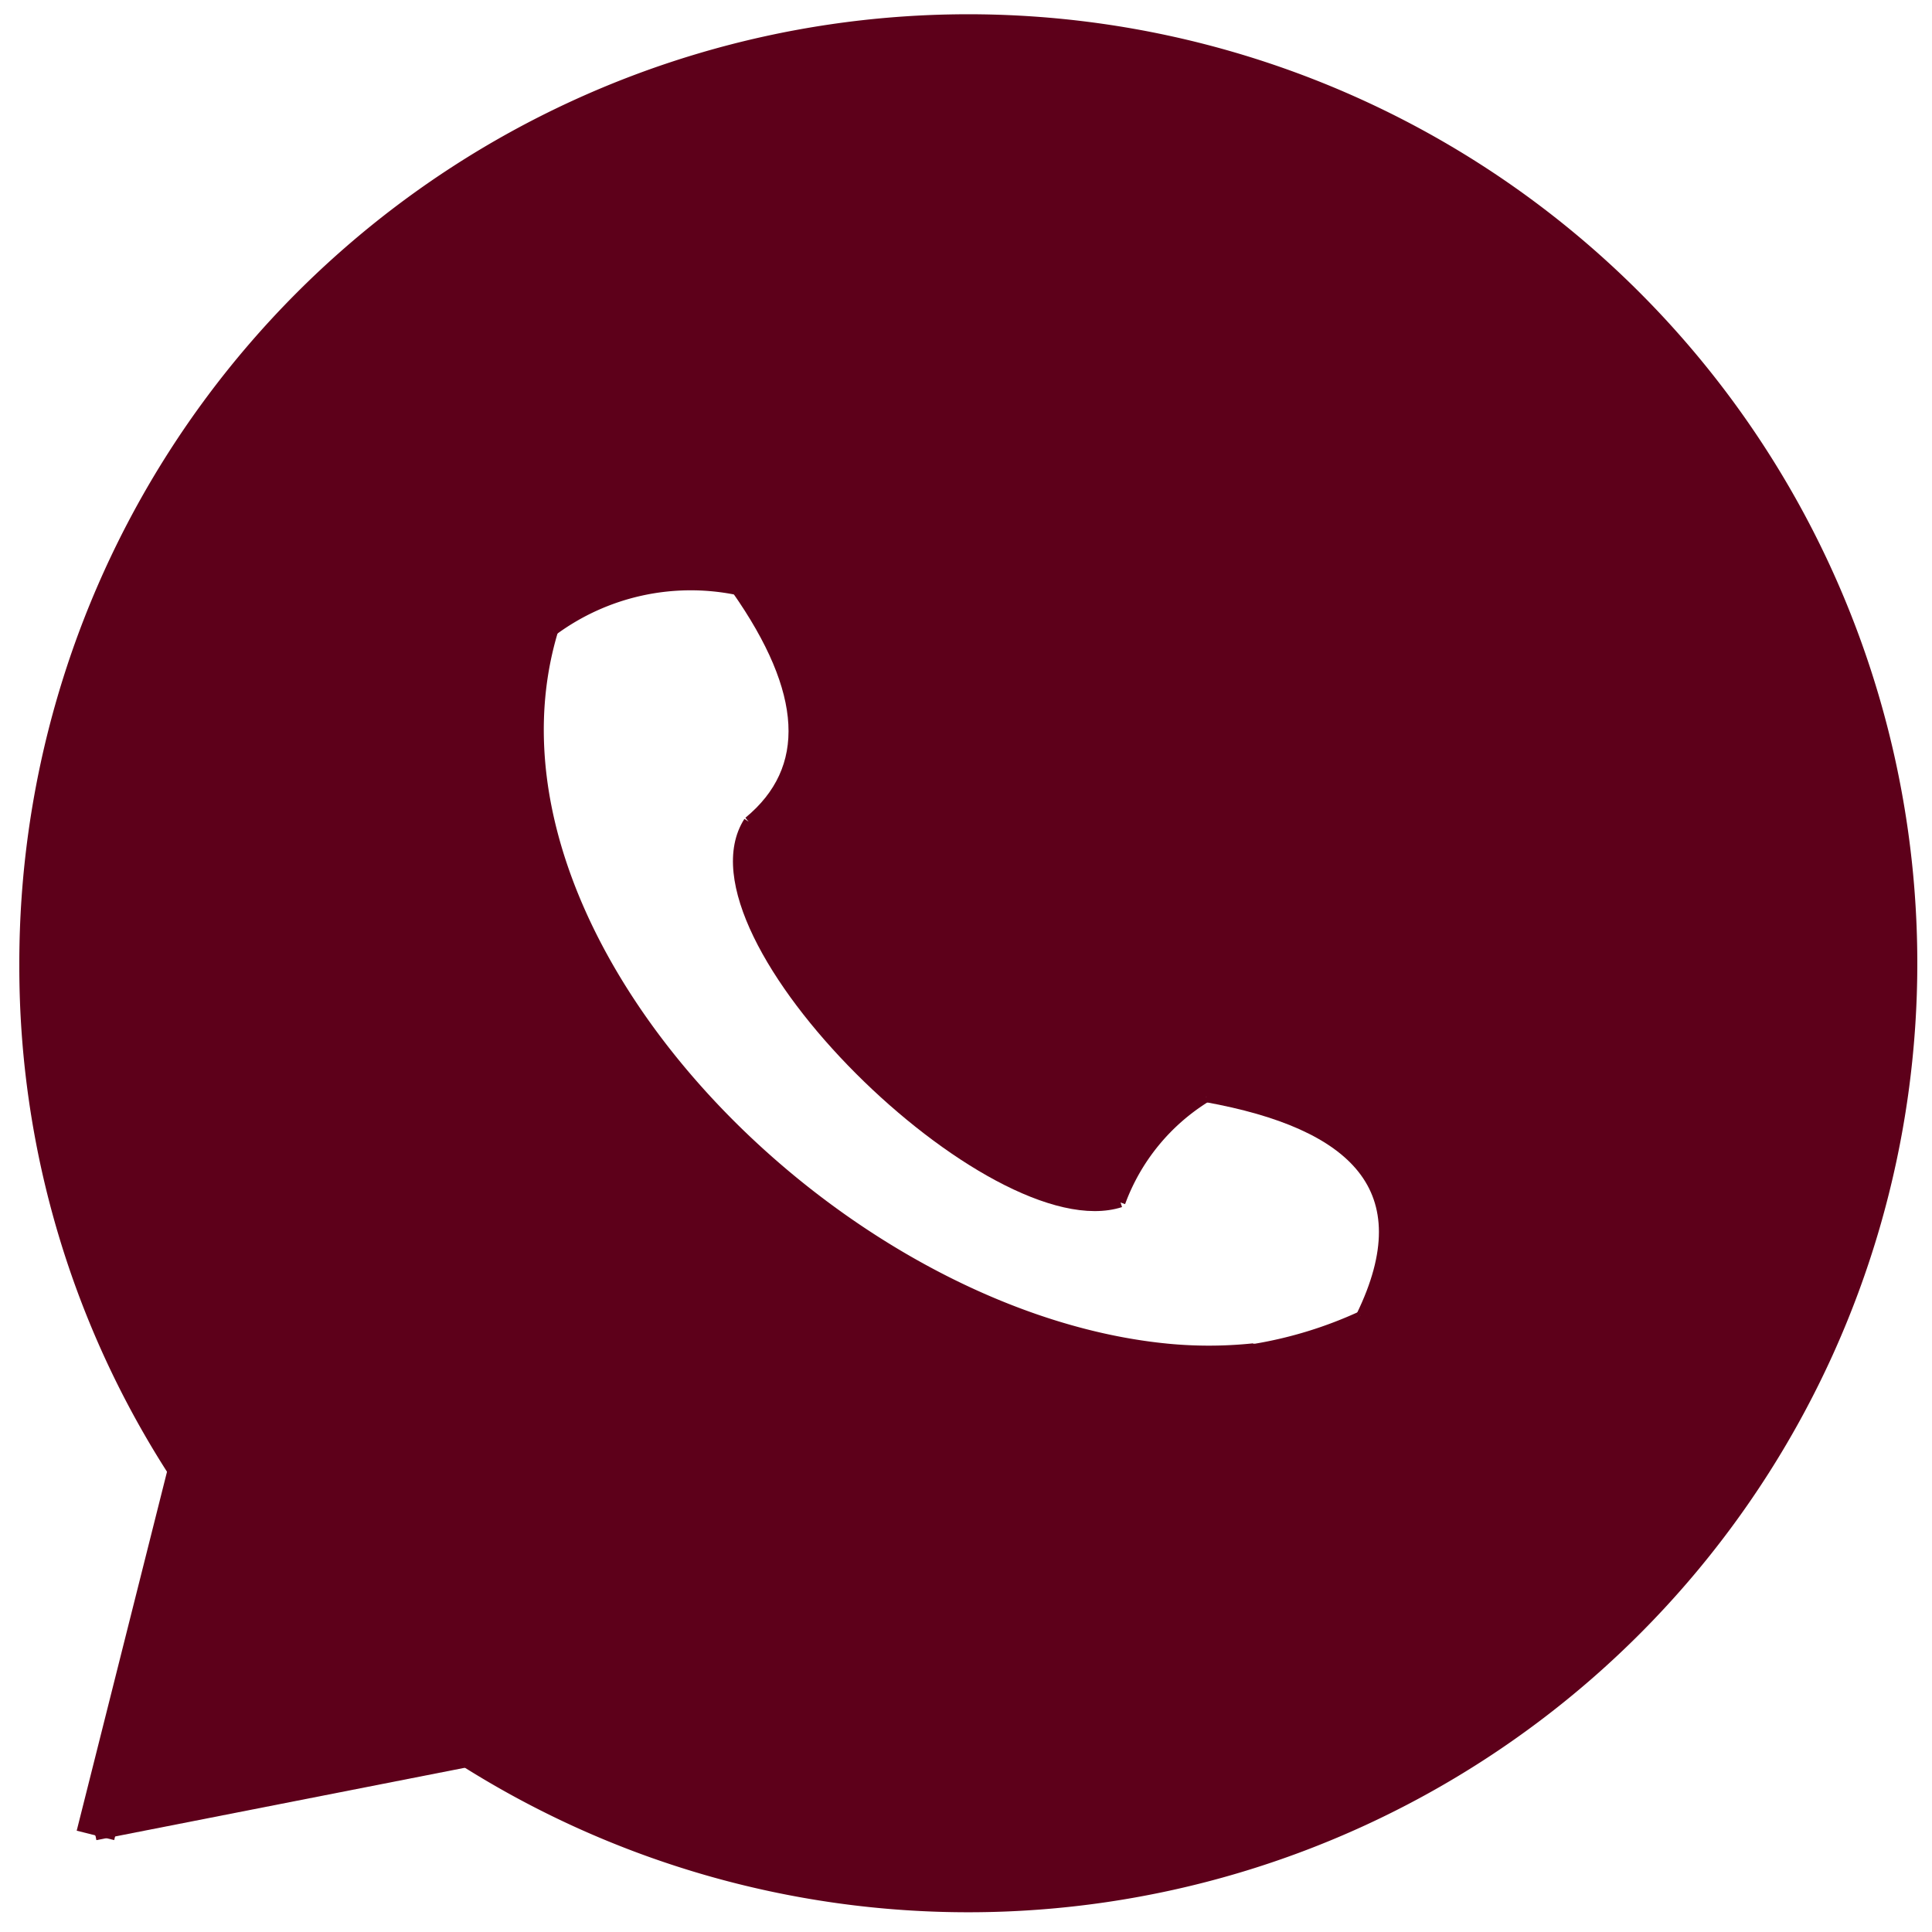<svg id="Слой_2" data-name="Слой 2" xmlns="http://www.w3.org/2000/svg" viewBox="0 0 50 50"><defs><style>.cls-1{fill:#5d001a;}.cls-2,.cls-3{fill:none;stroke:#5d001a;}.cls-3{stroke-width:0.25px;}</style></defs><path class="cls-1" d="M19.37,21.26c1.65-1.36,1.54-3.36-.31-6a6,6,0,0,0-4.74,1.05C11.93,24.26,21.52,34,30.13,34.89a7.16,7.16,0,0,0,2.31,0h.05a10.82,10.82,0,0,0,2.73-.84c1.61-3.3-.18-5-4-5.66A5.37,5.37,0,0,0,29,31.12C25.69,32.19,17.49,24.2,19.37,21.26ZM49,25A24,24,0,0,1,4.86,38,23.75,23.75,0,0,1,1,25a24,24,0,0,1,48,0Z"/><path class="cls-1" d="M12.55,45.52l-10.08,2L4.85,38h0A24.1,24.1,0,0,0,12.55,45.52Z"/><line class="cls-2" x1="2.47" y1="47.5" x2="4.85" y2="38.04"/><line class="cls-3" x1="12.55" y1="45.52" x2="2.47" y2="47.5"/><path class="cls-2" d="M4.86,38A23.75,23.75,0,0,1,1,25,24.06,24.06,0,1,1,4.86,38Z"/><path class="cls-3" d="M14.32,16.32C11.93,24.26,21.52,34,30.13,34.89a11.15,11.15,0,0,0,2.31,0"/><path class="cls-3" d="M19.37,21.26c1.65-1.36,1.54-3.36-.31-6"/><path class="cls-3" d="M14.32,16.32a6,6,0,0,1,4.74-1.05"/><path class="cls-3" d="M19.37,21.26C17.49,24.2,25.69,32.19,29,31.12"/><path class="cls-3" d="M31.22,28.4A5.37,5.37,0,0,0,29,31.12"/><path class="cls-3" d="M31.22,28.4c3.82.69,5.61,2.36,4,5.66"/><path class="cls-3" d="M35.22,34.06a10.82,10.82,0,0,1-2.73.84h-.05a7.16,7.16,0,0,1-2.31,0"/></svg>